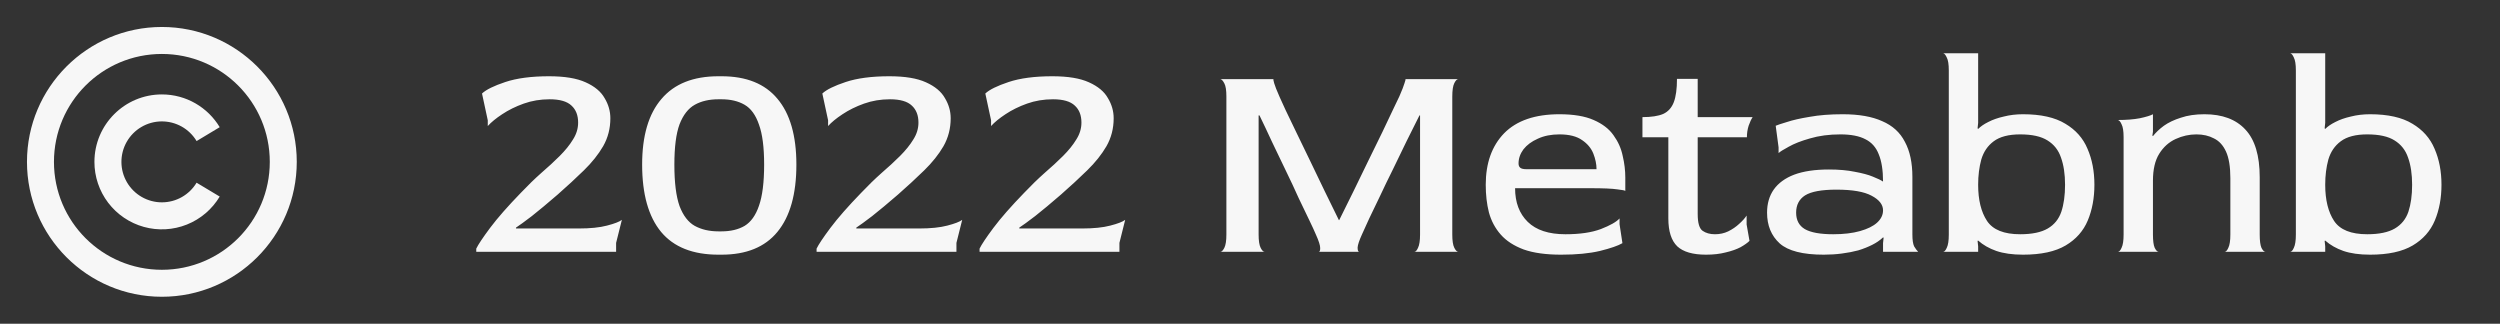 <svg width="139" height="18" viewBox="0 0 139 18" fill="none" xmlns="http://www.w3.org/2000/svg">
<rect x="0" y="0" width="139" height="18" fill="#333333" stroke="none"/>
<path d="M26.48 14V13.824C26.587 13.6 26.843 13.216 27.248 12.672C27.664 12.117 28.235 11.467 28.96 10.72C29.344 10.315 29.723 9.947 30.096 9.616C30.48 9.285 30.821 8.971 31.12 8.672C31.429 8.363 31.675 8.059 31.856 7.76C32.048 7.461 32.144 7.147 32.144 6.816C32.144 6.411 32.021 6.096 31.776 5.872C31.531 5.637 31.125 5.52 30.56 5.52C30.048 5.52 29.568 5.6 29.12 5.76C28.672 5.92 28.272 6.117 27.92 6.352C27.579 6.576 27.312 6.795 27.12 7.008V6.688L26.8 5.2C27.024 4.987 27.456 4.773 28.096 4.56C28.736 4.347 29.547 4.24 30.528 4.24C31.392 4.24 32.069 4.352 32.56 4.576C33.061 4.8 33.413 5.093 33.616 5.456C33.829 5.808 33.936 6.181 33.936 6.576C33.936 7.141 33.803 7.659 33.536 8.128C33.269 8.587 32.912 9.035 32.464 9.472C32.027 9.899 31.541 10.347 31.008 10.816C30.453 11.296 29.973 11.696 29.568 12.016C29.163 12.325 28.869 12.539 28.688 12.656V12.704H32.176C32.816 12.704 33.339 12.651 33.744 12.544C34.16 12.437 34.437 12.331 34.576 12.224L34.256 13.504V14H26.48ZM39.943 14.16C38.524 14.16 37.462 13.739 36.758 12.896C36.054 12.043 35.703 10.795 35.703 9.152C35.703 7.552 36.06 6.336 36.775 5.504C37.489 4.661 38.545 4.24 39.943 4.24H40.118C41.495 4.24 42.529 4.656 43.222 5.488C43.926 6.32 44.279 7.541 44.279 9.152C44.279 10.795 43.926 12.043 43.222 12.896C42.529 13.739 41.495 14.16 40.118 14.16H39.943ZM39.943 12.864H40.118C40.62 12.864 41.047 12.763 41.398 12.56C41.751 12.347 42.017 11.973 42.199 11.44C42.391 10.896 42.486 10.133 42.486 9.152C42.486 8.192 42.391 7.451 42.199 6.928C42.017 6.395 41.751 6.027 41.398 5.824C41.047 5.621 40.62 5.52 40.118 5.52H39.943C39.431 5.52 38.993 5.621 38.63 5.824C38.268 6.027 37.985 6.389 37.782 6.912C37.59 7.435 37.495 8.181 37.495 9.152C37.495 10.144 37.59 10.912 37.782 11.456C37.985 11.989 38.268 12.357 38.63 12.56C39.004 12.763 39.441 12.864 39.943 12.864ZM45.402 14V13.824C45.508 13.6 45.764 13.216 46.17 12.672C46.586 12.117 47.157 11.467 47.882 10.72C48.266 10.315 48.645 9.947 49.018 9.616C49.402 9.285 49.743 8.971 50.042 8.672C50.351 8.363 50.596 8.059 50.778 7.76C50.97 7.461 51.066 7.147 51.066 6.816C51.066 6.411 50.943 6.096 50.698 5.872C50.453 5.637 50.047 5.52 49.482 5.52C48.97 5.52 48.49 5.6 48.042 5.76C47.594 5.92 47.194 6.117 46.842 6.352C46.501 6.576 46.234 6.795 46.042 7.008V6.688L45.722 5.2C45.946 4.987 46.378 4.773 47.018 4.56C47.658 4.347 48.468 4.24 49.45 4.24C50.314 4.24 50.991 4.352 51.482 4.576C51.983 4.8 52.335 5.093 52.538 5.456C52.751 5.808 52.858 6.181 52.858 6.576C52.858 7.141 52.724 7.659 52.458 8.128C52.191 8.587 51.834 9.035 51.386 9.472C50.949 9.899 50.463 10.347 49.93 10.816C49.375 11.296 48.895 11.696 48.49 12.016C48.084 12.325 47.791 12.539 47.61 12.656V12.704H51.098C51.738 12.704 52.261 12.651 52.666 12.544C53.082 12.437 53.359 12.331 53.498 12.224L53.178 13.504V14H45.402ZM54.464 14V13.824C54.571 13.6 54.827 13.216 55.232 12.672C55.648 12.117 56.219 11.467 56.944 10.72C57.328 10.315 57.707 9.947 58.08 9.616C58.464 9.285 58.806 8.971 59.104 8.672C59.414 8.363 59.659 8.059 59.84 7.76C60.032 7.461 60.128 7.147 60.128 6.816C60.128 6.411 60.006 6.096 59.76 5.872C59.515 5.637 59.11 5.52 58.544 5.52C58.032 5.52 57.552 5.6 57.104 5.76C56.656 5.92 56.256 6.117 55.904 6.352C55.563 6.576 55.296 6.795 55.104 7.008V6.688L54.784 5.2C55.008 4.987 55.44 4.773 56.08 4.56C56.72 4.347 57.531 4.24 58.512 4.24C59.376 4.24 60.054 4.352 60.544 4.576C61.046 4.8 61.398 5.093 61.6 5.456C61.814 5.808 61.92 6.181 61.92 6.576C61.92 7.141 61.787 7.659 61.52 8.128C61.254 8.587 60.896 9.035 60.448 9.472C60.011 9.899 59.526 10.347 58.992 10.816C58.438 11.296 57.958 11.696 57.552 12.016C57.147 12.325 56.854 12.539 56.672 12.656V12.704H60.16C60.8 12.704 61.323 12.651 61.728 12.544C62.144 12.437 62.422 12.331 62.56 12.224L62.24 13.504V14H54.464ZM67.851 14C67.925 14 68 13.925 68.075 13.776C68.149 13.627 68.187 13.381 68.187 13.04V5.36C68.187 5.019 68.149 4.779 68.075 4.64C68 4.491 67.925 4.411 67.851 4.4H70.811C70.789 4.4 70.8 4.475 70.843 4.624C70.885 4.773 70.987 5.029 71.147 5.392C71.211 5.531 71.323 5.776 71.483 6.128C71.653 6.48 71.856 6.901 72.091 7.392C72.325 7.872 72.576 8.389 72.843 8.944C73.109 9.499 73.381 10.064 73.659 10.64C73.936 11.205 74.197 11.739 74.443 12.24H74.459C74.715 11.728 74.981 11.189 75.259 10.624C75.536 10.048 75.813 9.477 76.091 8.912C76.368 8.347 76.624 7.824 76.859 7.344C77.093 6.853 77.291 6.437 77.451 6.096C77.621 5.744 77.739 5.499 77.803 5.36C77.952 5.019 78.048 4.773 78.091 4.624C78.144 4.475 78.16 4.4 78.139 4.4H81.083C81.008 4.4 80.933 4.475 80.859 4.624C80.784 4.773 80.747 5.024 80.747 5.376V13.04C80.747 13.381 80.784 13.627 80.859 13.776C80.933 13.925 81.008 14 81.083 14H78.635C78.709 14 78.779 13.925 78.843 13.776C78.917 13.627 78.955 13.381 78.955 13.04V6.416H78.923C78.699 6.864 78.459 7.344 78.203 7.856C77.957 8.368 77.707 8.885 77.451 9.408C77.195 9.92 76.955 10.416 76.731 10.896C76.507 11.365 76.304 11.787 76.123 12.16C75.952 12.533 75.819 12.827 75.723 13.04C75.573 13.371 75.493 13.611 75.483 13.76C75.483 13.909 75.509 13.989 75.563 14H73.323C73.376 14 73.403 13.931 73.403 13.792C73.403 13.643 73.323 13.392 73.163 13.04C73.088 12.859 72.965 12.592 72.795 12.24C72.624 11.888 72.427 11.477 72.203 11.008C71.989 10.528 71.755 10.027 71.499 9.504C71.243 8.971 70.987 8.437 70.731 7.904C70.485 7.371 70.251 6.875 70.027 6.416H69.979V13.04C69.979 13.381 70.016 13.627 70.091 13.776C70.165 13.925 70.24 14 70.315 14H67.851ZM86.799 14.16C85.956 14.16 85.263 14.064 84.719 13.872C84.175 13.669 83.748 13.392 83.439 13.04C83.129 12.688 82.911 12.277 82.783 11.808C82.665 11.339 82.607 10.827 82.607 10.272C82.607 9.067 82.948 8.112 83.631 7.408C84.324 6.704 85.348 6.352 86.703 6.352C87.492 6.352 88.127 6.459 88.607 6.672C89.097 6.885 89.466 7.168 89.711 7.52C89.967 7.872 90.138 8.256 90.223 8.672C90.319 9.077 90.367 9.477 90.367 9.872V10.624C90.367 10.592 90.218 10.56 89.919 10.528C89.631 10.485 89.14 10.464 88.447 10.464H84.239C84.239 11.253 84.474 11.877 84.943 12.336C85.412 12.795 86.111 13.024 87.039 13.024C87.839 13.024 88.495 12.928 89.007 12.736C89.529 12.533 89.876 12.336 90.047 12.144V12.464L90.207 13.52C89.972 13.659 89.556 13.803 88.959 13.952C88.372 14.091 87.652 14.16 86.799 14.16ZM84.879 9.408H88.767C88.767 9.131 88.708 8.843 88.591 8.544C88.474 8.245 88.266 7.995 87.967 7.792C87.668 7.579 87.247 7.472 86.703 7.472C86.244 7.472 85.844 7.552 85.503 7.712C85.162 7.861 84.895 8.059 84.703 8.304C84.522 8.549 84.431 8.811 84.431 9.088C84.431 9.195 84.463 9.275 84.527 9.328C84.591 9.381 84.708 9.408 84.879 9.408ZM94.856 14.16C94.12 14.16 93.587 14.005 93.256 13.696C92.925 13.376 92.76 12.859 92.76 12.144V7.632H91.32V6.512C91.811 6.512 92.195 6.453 92.472 6.336C92.749 6.208 92.947 5.989 93.064 5.68C93.181 5.371 93.24 4.939 93.24 4.384H94.392V6.512H97.448C97.373 6.619 97.299 6.779 97.224 6.992C97.16 7.195 97.128 7.408 97.128 7.632H94.392V11.904C94.392 12.395 94.483 12.704 94.664 12.832C94.845 12.96 95.075 13.024 95.352 13.024C95.619 13.024 95.864 12.971 96.088 12.864C96.323 12.747 96.525 12.608 96.696 12.448C96.877 12.288 97.016 12.133 97.112 11.984V12.48L97.272 13.392C97.165 13.499 97 13.616 96.776 13.744C96.552 13.861 96.28 13.957 95.96 14.032C95.64 14.117 95.272 14.16 94.856 14.16ZM101.401 14.16C100.239 14.16 99.423 13.952 98.953 13.536C98.484 13.109 98.249 12.539 98.249 11.824C98.249 11.323 98.372 10.896 98.617 10.544C98.873 10.181 99.252 9.904 99.753 9.712C100.265 9.52 100.911 9.424 101.689 9.424C102.244 9.424 102.724 9.467 103.129 9.552C103.545 9.627 103.881 9.717 104.137 9.824C104.404 9.931 104.591 10.021 104.697 10.096C104.697 9.467 104.617 8.96 104.457 8.576C104.308 8.192 104.063 7.915 103.721 7.744C103.38 7.563 102.916 7.472 102.329 7.472C101.7 7.472 101.135 7.547 100.633 7.696C100.143 7.835 99.748 7.989 99.449 8.16C99.151 8.32 98.964 8.437 98.889 8.512V8.192L98.729 6.992C98.825 6.949 99.033 6.88 99.353 6.784C99.673 6.677 100.095 6.581 100.617 6.496C101.14 6.4 101.753 6.352 102.457 6.352C103.353 6.352 104.084 6.48 104.649 6.736C105.225 6.981 105.647 7.365 105.913 7.888C106.191 8.4 106.329 9.051 106.329 9.84V13.04C106.329 13.339 106.361 13.557 106.425 13.696C106.5 13.824 106.575 13.925 106.649 14H104.697V13.52L104.729 13.216L104.697 13.2C104.527 13.36 104.324 13.499 104.089 13.616C103.855 13.733 103.599 13.835 103.321 13.92C103.044 13.995 102.74 14.053 102.409 14.096C102.089 14.139 101.753 14.16 101.401 14.16ZM101.929 13.024C102.505 13.024 103.001 12.965 103.417 12.848C103.833 12.731 104.148 12.576 104.361 12.384C104.585 12.181 104.697 11.952 104.697 11.696C104.697 11.376 104.484 11.104 104.057 10.88C103.641 10.656 102.991 10.544 102.105 10.544C101.284 10.544 100.703 10.651 100.361 10.864C100.031 11.077 99.865 11.397 99.865 11.824C99.865 12.24 100.025 12.544 100.345 12.736C100.676 12.928 101.204 13.024 101.929 13.024ZM112.481 14.16C111.894 14.16 111.398 14.091 110.993 13.952C110.598 13.813 110.262 13.621 109.985 13.376L109.953 13.392L109.985 13.696V14H108.033C108.108 14 108.177 13.925 108.241 13.776C108.316 13.627 108.353 13.381 108.353 13.04V3.92C108.353 3.579 108.316 3.339 108.241 3.2C108.177 3.051 108.108 2.971 108.033 2.96H109.985V6.832L109.953 7.136L109.985 7.168C110.124 7.029 110.31 6.901 110.545 6.784C110.79 6.656 111.078 6.555 111.409 6.48C111.74 6.395 112.097 6.352 112.481 6.352C113.473 6.352 114.257 6.528 114.833 6.88C115.409 7.221 115.82 7.685 116.065 8.272C116.321 8.859 116.449 9.525 116.449 10.272C116.449 11.008 116.326 11.669 116.081 12.256C115.836 12.843 115.425 13.307 114.849 13.648C114.273 13.989 113.484 14.16 112.481 14.16ZM112.321 13.024C112.982 13.024 113.494 12.917 113.857 12.704C114.22 12.491 114.47 12.181 114.609 11.776C114.748 11.36 114.817 10.859 114.817 10.272C114.817 9.685 114.742 9.184 114.593 8.768C114.454 8.352 114.204 8.032 113.841 7.808C113.489 7.584 112.982 7.472 112.321 7.472C111.681 7.472 111.19 7.6 110.849 7.856C110.518 8.101 110.289 8.437 110.161 8.864C110.044 9.291 109.985 9.76 109.985 10.272C109.985 11.115 110.15 11.787 110.481 12.288C110.812 12.779 111.425 13.024 112.321 13.024ZM117.752 14C117.826 14 117.896 13.925 117.96 13.776C118.034 13.627 118.072 13.381 118.072 13.04V7.632C118.072 7.291 118.034 7.051 117.96 6.912C117.896 6.763 117.826 6.683 117.752 6.672C118.221 6.672 118.626 6.64 118.968 6.576C119.32 6.501 119.565 6.427 119.704 6.352V7.328L119.672 7.536L119.704 7.568C119.864 7.365 120.066 7.173 120.312 6.992C120.568 6.811 120.882 6.661 121.256 6.544C121.629 6.416 122.066 6.352 122.568 6.352C123.56 6.352 124.317 6.635 124.84 7.2C125.373 7.765 125.64 8.651 125.64 9.856V13.04C125.64 13.381 125.672 13.627 125.736 13.776C125.81 13.925 125.885 14 125.96 14H123.688C123.762 14 123.832 13.925 123.896 13.776C123.97 13.627 124.008 13.381 124.008 13.04V9.904C124.008 9.275 123.928 8.784 123.768 8.432C123.608 8.08 123.384 7.835 123.096 7.696C122.818 7.547 122.493 7.472 122.12 7.472C121.725 7.472 121.341 7.557 120.968 7.728C120.594 7.899 120.29 8.171 120.056 8.544C119.821 8.917 119.704 9.419 119.704 10.048V13.04C119.704 13.381 119.736 13.627 119.8 13.776C119.874 13.925 119.949 14 120.024 14H117.752ZM131.778 14.16C131.191 14.16 130.695 14.091 130.29 13.952C129.895 13.813 129.559 13.621 129.282 13.376L129.25 13.392L129.282 13.696V14H127.33C127.404 14 127.474 13.925 127.538 13.776C127.612 13.627 127.65 13.381 127.65 13.04V3.92C127.65 3.579 127.612 3.339 127.538 3.2C127.474 3.051 127.404 2.971 127.33 2.96H129.282V6.832L129.25 7.136L129.282 7.168C129.42 7.029 129.607 6.901 129.842 6.784C130.087 6.656 130.375 6.555 130.706 6.48C131.036 6.395 131.394 6.352 131.778 6.352C132.77 6.352 133.554 6.528 134.13 6.88C134.706 7.221 135.116 7.685 135.362 8.272C135.618 8.859 135.746 9.525 135.746 10.272C135.746 11.008 135.623 11.669 135.378 12.256C135.132 12.843 134.722 13.307 134.146 13.648C133.57 13.989 132.78 14.16 131.778 14.16ZM131.618 13.024C132.279 13.024 132.791 12.917 133.154 12.704C133.516 12.491 133.767 12.181 133.906 11.776C134.044 11.36 134.114 10.859 134.114 10.272C134.114 9.685 134.039 9.184 133.89 8.768C133.751 8.352 133.5 8.032 133.138 7.808C132.786 7.584 132.279 7.472 131.618 7.472C130.978 7.472 130.487 7.6 130.146 7.856C129.815 8.101 129.586 8.437 129.458 8.864C129.34 9.291 129.282 9.76 129.282 10.272C129.282 11.115 129.447 11.787 129.778 12.288C130.108 12.779 130.722 13.024 131.618 13.024Z" fill="#F7F7F7"/>
<path d="M9 1.5C13.14 1.5 16.5 4.86 16.5 9C16.5 13.14 13.14 16.5 9 16.5C4.86 16.5 1.5 13.14 1.5 9C1.5 4.86 4.86 1.5 9 1.5ZM9 3C5.685 3 3 5.685 3 9C3 12.315 5.685 15 9 15C12.315 15 15 12.315 15 9C15 5.685 12.315 3 9 3ZM9 5.25C10.365 5.25 11.56 5.98 12.216 7.071L10.931 7.843C10.728 7.505 10.441 7.227 10.098 7.035C9.754 6.844 9.366 6.745 8.973 6.75C8.58 6.755 8.195 6.863 7.856 7.063C7.517 7.263 7.237 7.549 7.043 7.891C6.849 8.233 6.749 8.62 6.751 9.013C6.753 9.407 6.859 9.793 7.057 10.133C7.255 10.472 7.538 10.754 7.879 10.95C8.22 11.147 8.607 11.25 9 11.25C9.389 11.25 9.771 11.15 10.109 10.958C10.447 10.767 10.73 10.491 10.93 10.158L12.216 10.929C11.794 11.633 11.154 12.179 10.392 12.484C9.63 12.789 8.789 12.835 7.999 12.616C7.208 12.397 6.511 11.925 6.014 11.272C5.518 10.619 5.249 9.82 5.25 9C5.25 6.93 6.93 5.25 9 5.25Z" fill="#F7F7F7"/>
</svg>
